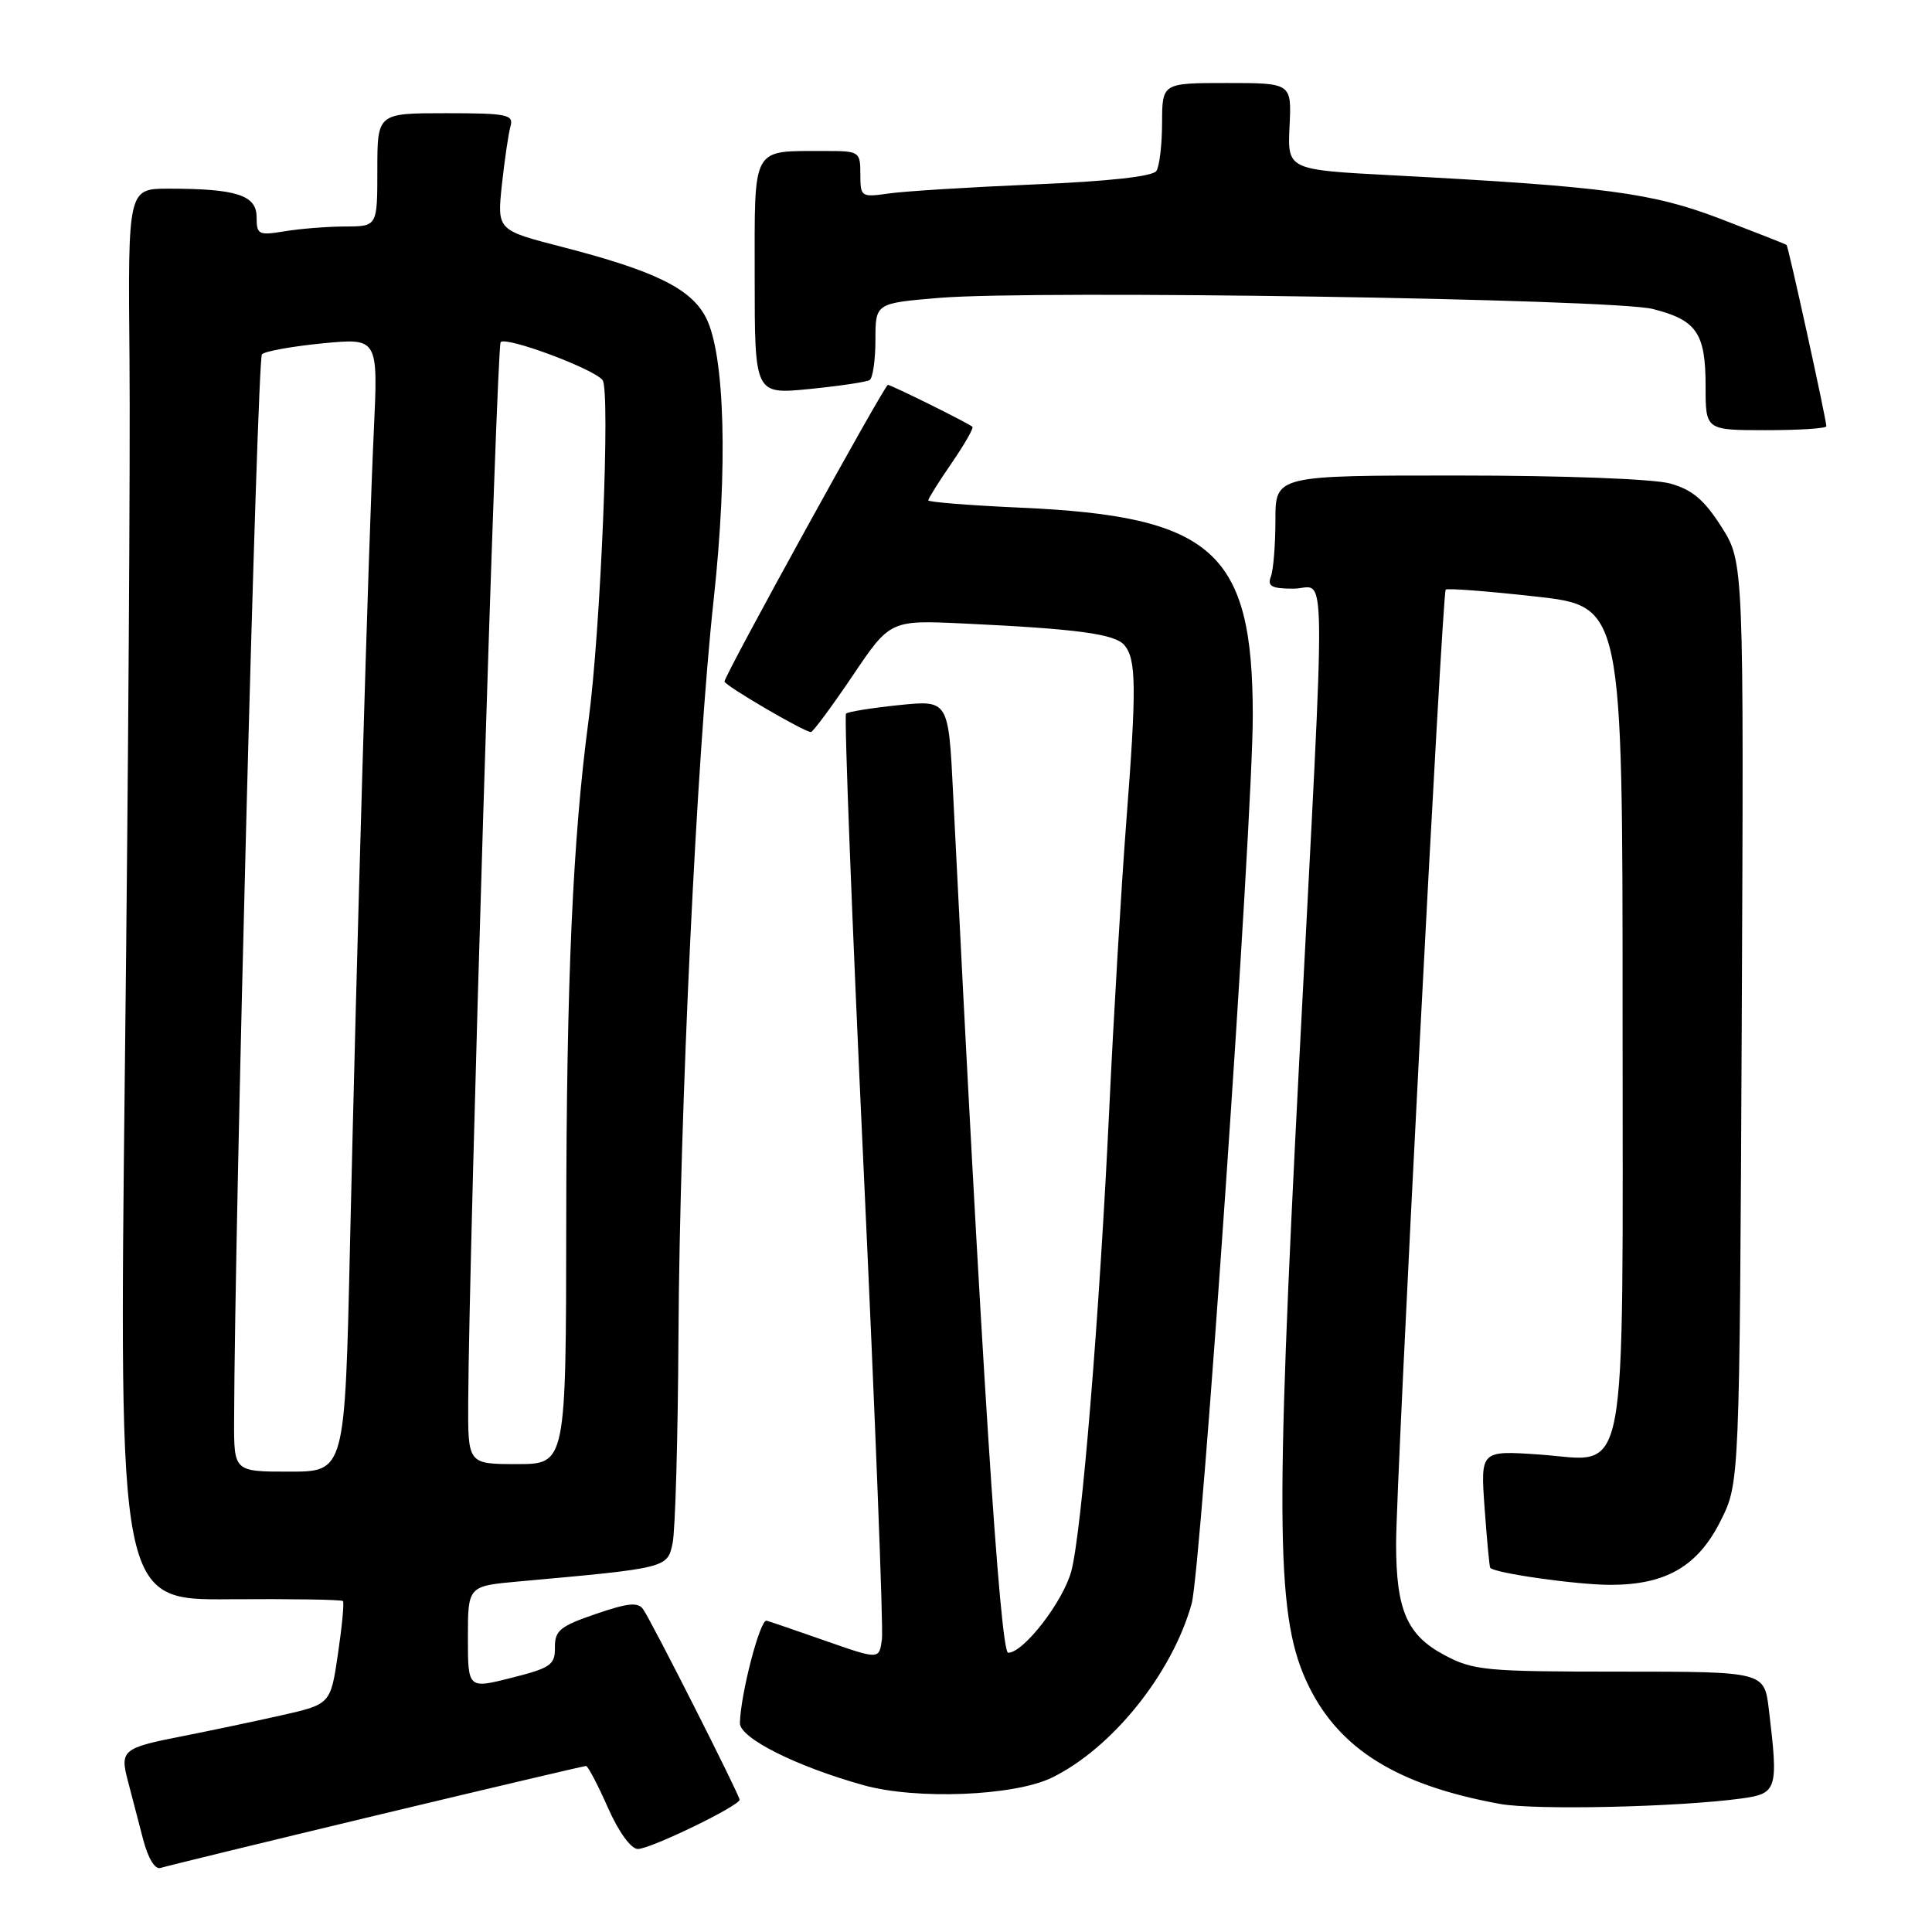 <?xml version="1.0" encoding="UTF-8" standalone="no"?>
<!DOCTYPE svg PUBLIC "-//W3C//DTD SVG 1.1//EN" "http://www.w3.org/Graphics/SVG/1.1/DTD/svg11.dtd" >
<svg xmlns="http://www.w3.org/2000/svg" xmlns:xlink="http://www.w3.org/1999/xlink" version="1.1" viewBox="0 0 256 256">
 <g >
 <path fill="currentColor"
d=" M 49.84 240.55 C 64.88 236.95 77.39 234.00 77.65 234.00 C 77.90 234.00 79.20 236.47 80.54 239.50 C 81.97 242.74 83.61 245.00 84.52 245.00 C 86.20 245.00 98.00 239.28 98.00 238.47 C 98.00 237.86 86.43 215.00 85.23 213.25 C 84.56 212.26 83.21 212.39 78.94 213.86 C 74.23 215.47 73.50 216.06 73.53 218.29 C 73.56 220.60 72.97 221.01 67.78 222.32 C 62.00 223.78 62.00 223.78 62.00 216.97 C 62.00 210.16 62.00 210.16 68.75 209.55 C 88.41 207.78 88.43 207.77 89.12 204.50 C 89.48 202.85 89.83 190.47 89.90 177.00 C 90.07 147.20 92.33 99.86 94.56 79.50 C 96.47 61.99 96.06 46.94 93.53 42.06 C 91.55 38.23 86.76 35.88 74.45 32.71 C 65.87 30.50 65.87 30.50 66.50 24.50 C 66.86 21.20 67.37 17.71 67.64 16.75 C 68.09 15.18 67.23 15.00 59.07 15.00 C 50.00 15.00 50.00 15.00 50.00 22.50 C 50.00 30.00 50.00 30.00 45.75 30.01 C 43.41 30.02 39.81 30.30 37.75 30.64 C 34.25 31.22 34.00 31.10 34.00 28.76 C 34.00 25.86 31.33 25.00 22.35 25.00 C 16.95 25.00 16.95 25.00 17.16 47.75 C 17.27 60.26 17.00 102.34 16.55 141.26 C 15.75 212.03 15.75 212.03 30.44 211.91 C 38.52 211.85 45.27 211.95 45.44 212.15 C 45.62 212.34 45.32 215.50 44.78 219.16 C 43.80 225.83 43.80 225.83 37.15 227.32 C 33.49 228.14 27.75 229.35 24.39 230.01 C 16.20 231.61 15.86 231.88 16.96 236.04 C 17.46 237.94 18.36 241.39 18.96 243.71 C 19.62 246.25 20.54 247.76 21.28 247.51 C 21.95 247.29 34.80 244.16 49.84 240.55 Z  M 230.75 238.31 C 235.50 237.66 235.66 237.14 234.38 226.50 C 233.78 221.50 233.78 221.50 214.64 221.50 C 196.80 221.50 195.22 221.35 191.36 219.29 C 186.43 216.65 185.00 213.35 184.99 204.60 C 184.98 196.48 191.10 78.60 191.56 78.13 C 191.75 77.92 197.11 78.33 203.46 79.04 C 215.00 80.32 215.00 80.32 215.00 134.44 C 215.00 198.50 215.94 193.56 203.94 192.73 C 196.17 192.20 196.17 192.20 196.72 199.85 C 197.02 204.06 197.36 207.61 197.46 207.74 C 198.01 208.45 208.96 210.00 213.39 210.00 C 220.75 210.00 224.98 207.54 228.00 201.50 C 230.50 196.50 230.50 196.50 230.79 135.50 C 231.07 74.50 231.07 74.50 228.10 69.81 C 225.82 66.23 224.23 64.88 221.31 64.07 C 219.12 63.46 207.23 63.01 193.25 63.01 C 169.00 63.00 169.00 63.00 169.00 68.92 C 169.00 72.17 168.73 75.55 168.39 76.42 C 167.91 77.68 168.51 78.00 171.39 78.00 C 175.83 78.00 175.75 71.20 172.16 140.50 C 168.92 203.12 169.09 214.58 173.41 223.41 C 177.53 231.82 185.23 236.57 198.76 239.03 C 203.42 239.88 222.39 239.45 230.75 238.31 Z  M 139.38 235.55 C 147.37 231.64 155.30 221.78 157.90 212.50 C 159.16 207.99 166.00 108.70 166.00 94.86 C 166.00 73.09 160.77 68.40 135.25 67.27 C 128.51 66.97 123.00 66.53 123.00 66.30 C 123.00 66.06 124.39 63.84 126.10 61.36 C 127.80 58.88 129.04 56.72 128.85 56.55 C 128.28 56.05 118.10 51.00 117.65 51.00 C 117.20 51.00 96.00 89.48 96.00 90.30 C 96.00 90.82 106.57 97.00 107.45 97.00 C 107.72 97.00 110.19 93.66 112.95 89.58 C 117.95 82.16 117.95 82.16 127.73 82.62 C 142.76 83.33 147.76 84.00 149.00 85.50 C 150.57 87.39 150.61 91.13 149.23 109.00 C 148.58 117.53 147.56 134.62 146.98 147.00 C 145.67 174.57 143.33 203.06 141.95 208.20 C 140.86 212.23 135.63 219.00 133.59 219.00 C 132.51 219.00 129.96 179.30 126.29 105.13 C 125.68 92.76 125.68 92.76 119.12 93.43 C 115.52 93.80 112.36 94.31 112.10 94.56 C 111.85 94.82 112.89 121.91 114.43 154.76 C 115.96 187.62 117.06 215.72 116.86 217.20 C 116.50 219.91 116.50 219.91 109.50 217.46 C 105.65 216.11 102.09 214.89 101.58 214.75 C 100.72 214.51 98.14 224.40 98.04 228.31 C 98.00 230.29 105.47 234.05 114.43 236.55 C 121.43 238.50 134.39 237.98 139.38 235.55 Z  M 242.00 56.48 C 242.00 55.58 236.96 32.63 236.73 32.45 C 236.60 32.35 232.68 30.81 228.00 29.01 C 218.95 25.54 212.74 24.72 184.55 23.23 C 170.60 22.50 170.60 22.50 170.87 16.75 C 171.15 11.00 171.15 11.00 162.57 11.00 C 154.00 11.00 154.00 11.00 153.98 16.25 C 153.98 19.14 153.64 22.02 153.23 22.65 C 152.77 23.38 146.88 24.03 137.00 24.44 C 128.47 24.80 119.81 25.34 117.75 25.64 C 114.11 26.16 114.00 26.09 114.00 23.09 C 114.00 20.07 113.89 20.00 109.25 20.01 C 99.49 20.04 100.00 19.11 100.00 36.75 C 100.00 52.26 100.00 52.26 107.23 51.55 C 111.21 51.15 114.81 50.62 115.23 50.36 C 115.65 50.10 116.00 47.70 116.00 45.03 C 116.00 40.18 116.00 40.18 124.46 39.47 C 137.26 38.41 213.66 39.60 219.00 40.94 C 224.83 42.42 226.00 44.13 226.00 51.19 C 226.00 57.00 226.00 57.00 234.00 57.00 C 238.40 57.00 242.00 56.77 242.00 56.48 Z  M 31.02 188.25 C 31.09 161.94 34.08 47.53 34.71 46.94 C 35.15 46.53 38.79 45.88 42.80 45.49 C 50.11 44.79 50.11 44.79 49.53 57.14 C 48.82 72.40 47.27 125.51 46.37 165.25 C 45.70 195.00 45.70 195.00 38.35 195.00 C 31.00 195.00 31.00 195.00 31.02 188.25 Z  M 62.04 185.75 C 62.14 165.47 65.80 45.87 66.34 45.33 C 67.11 44.56 78.65 48.86 79.84 50.36 C 80.90 51.69 79.59 83.53 77.98 95.50 C 75.90 111.10 75.06 129.90 75.03 161.75 C 75.00 194.00 75.00 194.00 68.50 194.00 C 62.00 194.00 62.00 194.00 62.04 185.75 Z "/>
</g>
</svg>